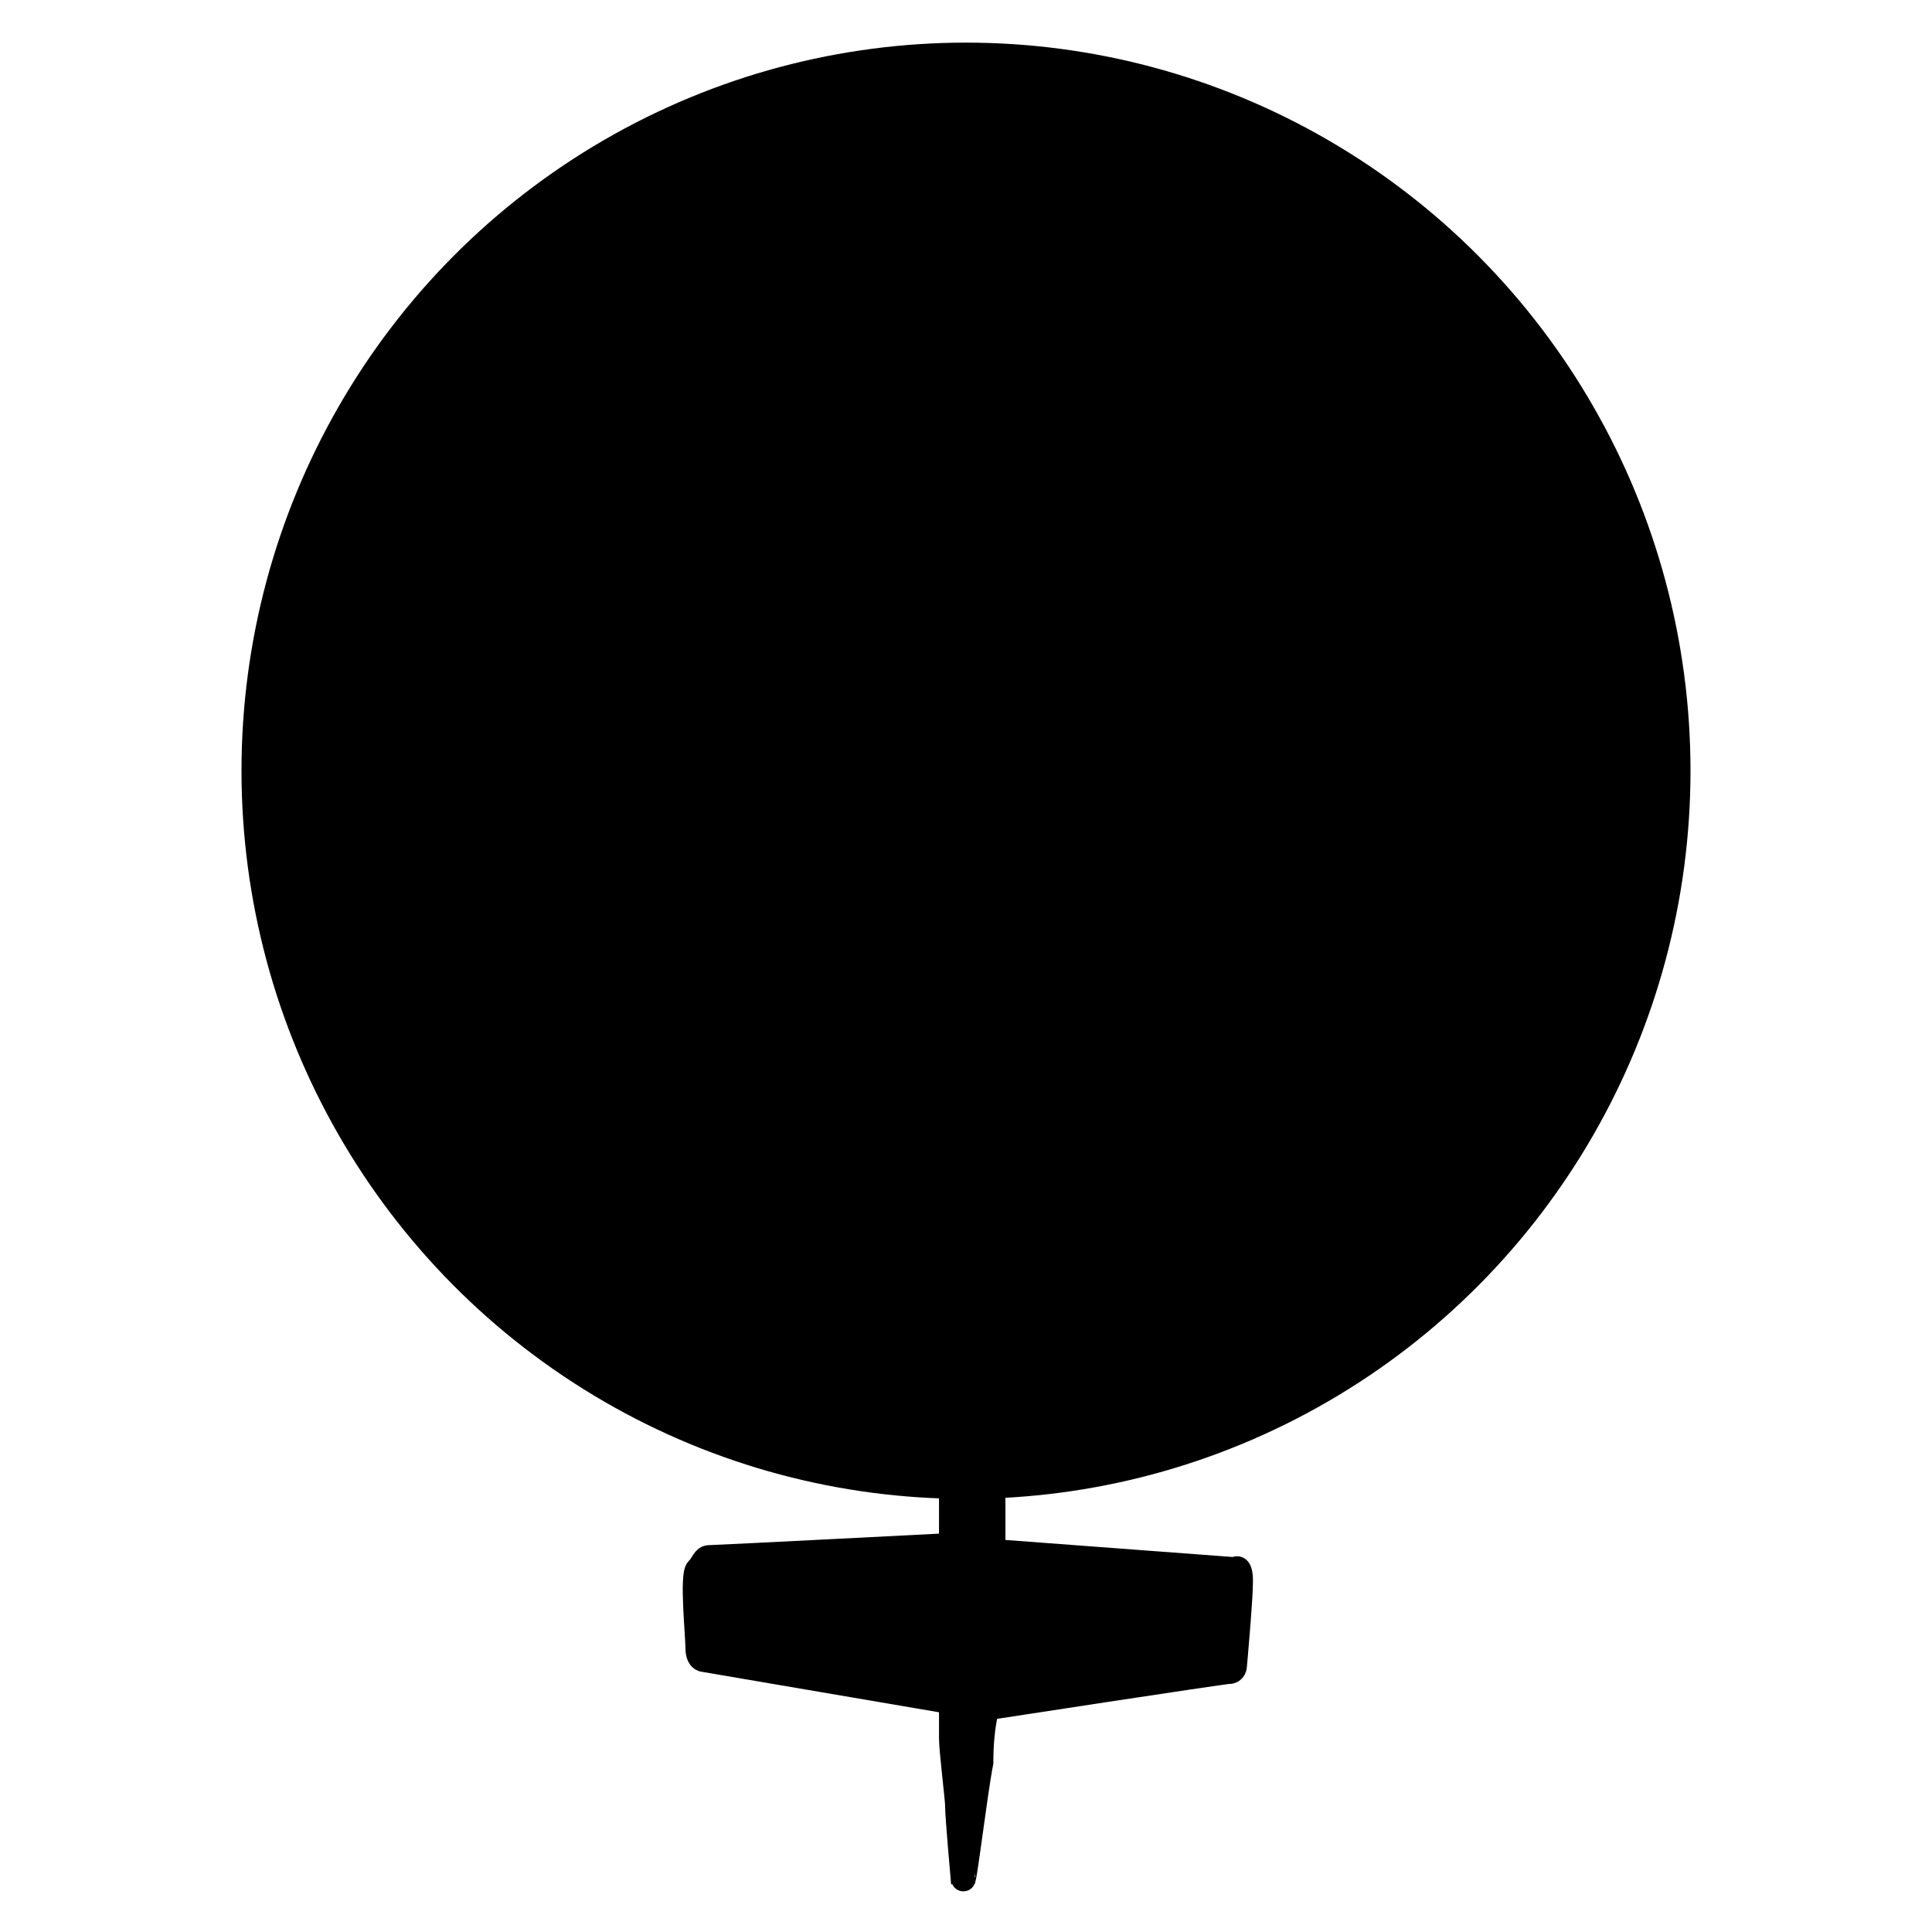 <svg xmlns="http://www.w3.org/2000/svg" viewBox="0 0 32 32"><path fill-rule="evenodd" clip-rule="evenodd" fill="{fillColor}" stroke="{strokeColor}" stroke-width=".4" d="M17.453 8.192s.8.5 1.1 2.2c.3 1.7.2 3.7.2 3.7s-.2 1.4-.4 2.5c-.1.6-.4 1.3-.4 1.3l2.9.2s0-.7.4-.7.4.8.4.8v.6c-.1.2-.2.4-.4.4-.3 0-.3-.3-.3-.4v-.2h-2.6v3.5s.1.7-.2.8c-.3.2-1.4.2-1.4.2s-.1.8-.1.9c-.1.1-.2.3-.2.3v1.4l4 .3s.1-.1.1.2c0 .3-.1 1.4-.1 1.4s0 .1-.1.1-4 .6-4 .6-.1.3-.1.9c-.1.5-.3 2.2-.3 1.9v.1s-.1-1.1-.1-1.3c0-.1-.1-.9-.1-1.1v-.6l-4.1-.7s-.1 0-.1-.2-.1-1.2 0-1.3c.1-.1.1-.2.2-.2s4-.2 4-.2v-1.5s-.3-.4-.3-.7v-.4s-1 0-1.3-.2c-.3-.2-.5-.6-.5-.6l.1-3.5-2.8-.1s0 .6-.1.6-.4.1-.4-.2c0-.3-.1-1.1-.1-1.1s-.1-.6.5-.5c.1 0 .2.6.2.6l2.9-.1s-.2-1.2-.4-1.9c-.1-.8-.3-3.1-.3-4.4 0-1.3.6-3.2 1.5-3.7.5-.3 1.2-.4 1.2-.4s.9.2 1.1.4c.2.2.4.3.4.3z" /><circle stroke="{strokeColor}" stroke-width=".4" stroke-linejoin="round" fill-opacity=".392" fill="{fillColor}" cx="16" cy="1025.2" r="11.8" transform="matrix(1 0 0 1.005 0 -1017.56)" /></svg>